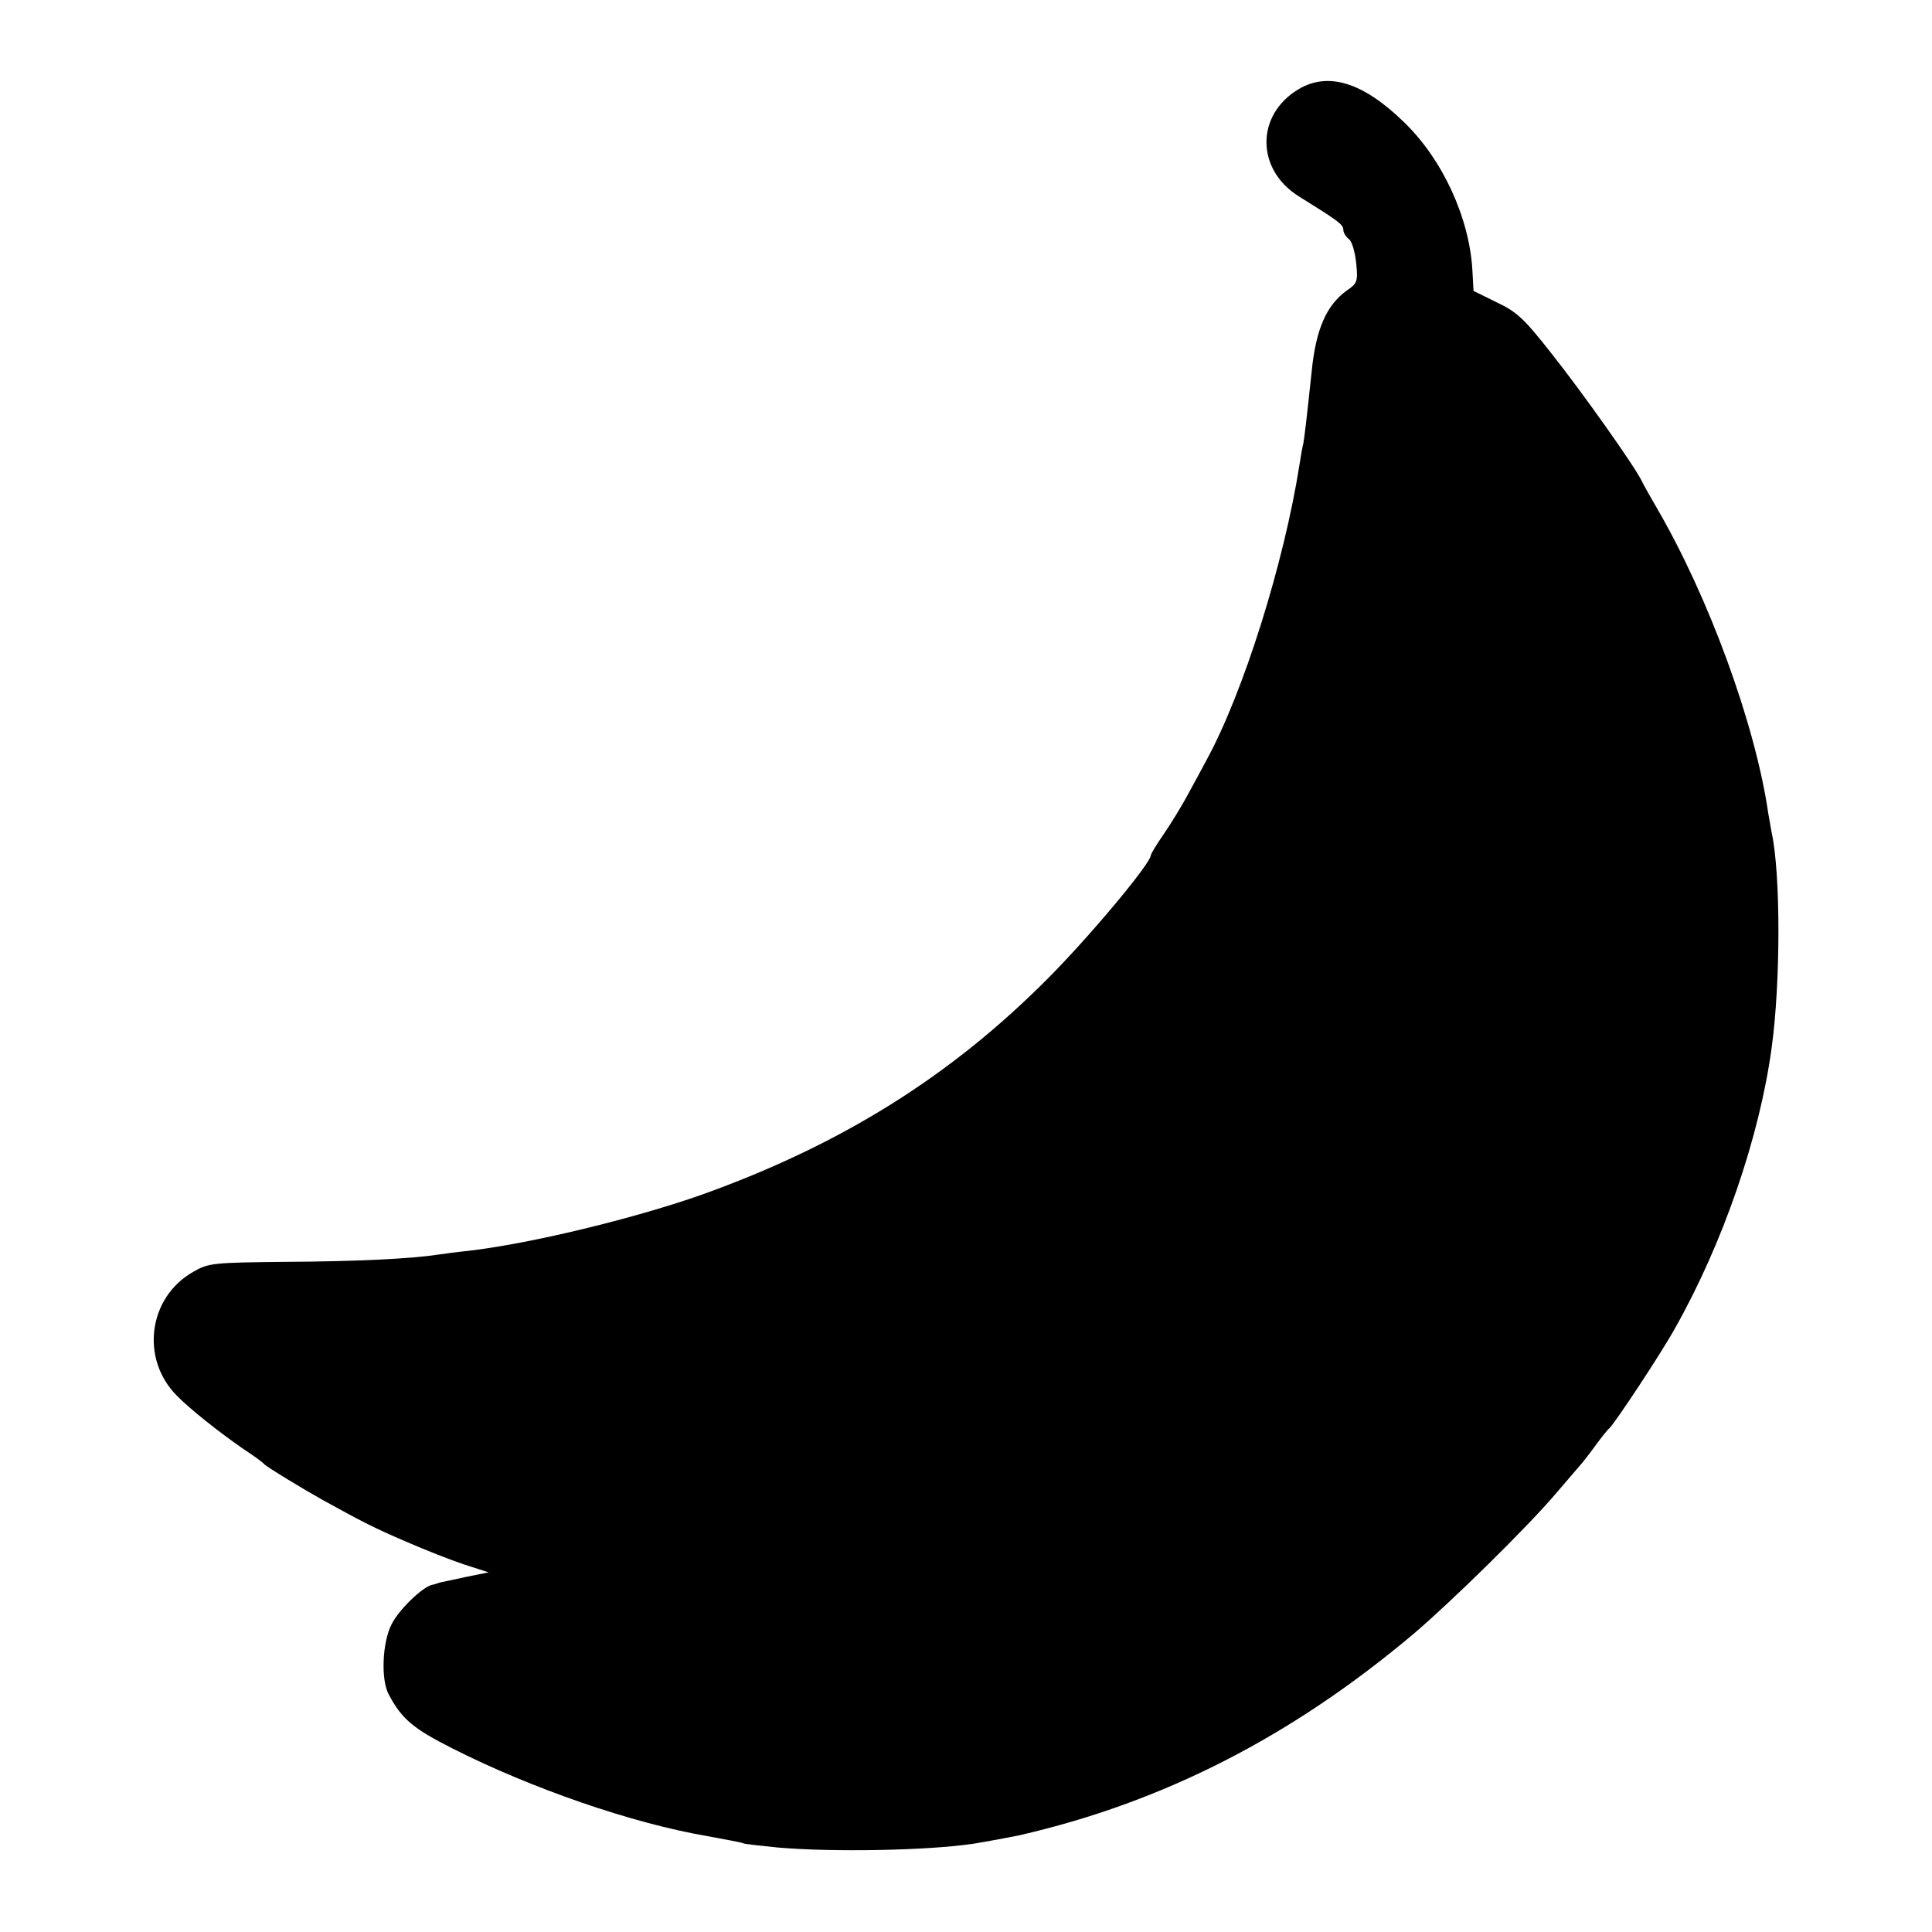 <?xml version="1.0" standalone="no"?>
<!DOCTYPE svg PUBLIC "-//W3C//DTD SVG 20010904//EN"
 "http://www.w3.org/TR/2001/REC-SVG-20010904/DTD/svg10.dtd">
<svg version="1.0" xmlns="http://www.w3.org/2000/svg"
 width="512pt" height="512pt" viewBox="0 0 512 512"
 preserveAspectRatio="xMidYMid meet">
<g transform="translate(0,512) scale(0.1,-0.1)"
fill="#000000" stroke="none">
<path d="M3442 4884 c-115 -68 -114 -214 1 -285 103 -64 117 -74 117 -88 0 -8
7 -19 15 -25 8 -6 16 -34 19 -63 5 -49 3 -54 -25 -73 -54 -39 -82 -103 -93
-215 -14 -133 -19 -172 -22 -190 -3 -11 -7 -36 -10 -55 -41 -262 -149 -606
-247 -785 -6 -11 -26 -49 -46 -85 -19 -36 -50 -86 -68 -112 -18 -26 -33 -51
-33 -54 0 -22 -165 -219 -275 -329 -258 -259 -547 -439 -915 -571 -182 -64
-455 -130 -620 -149 -30 -3 -66 -8 -80 -10 -72 -11 -217 -18 -400 -19 -196 -2
-207 -3 -247 -26 -120 -67 -142 -231 -44 -329 33 -34 111 -96 176 -141 28 -18
52 -36 55 -40 6 -7 103 -66 155 -95 107 -59 136 -74 220 -110 50 -22 119 -49
155 -61 l65 -21 -60 -12 c-33 -7 -64 -14 -70 -15 -5 -2 -14 -5 -20 -6 -26 -6
-88 -66 -107 -104 -25 -48 -29 -147 -8 -186 34 -65 65 -91 168 -143 209 -106
477 -199 677 -233 49 -9 92 -17 95 -19 3 -2 43 -6 90 -11 148 -13 401 -8 520
10 32 5 106 19 120 22 381 87 722 261 1046 534 99 84 303 284 379 374 28 33
55 64 60 70 6 6 24 29 40 51 16 22 34 45 40 50 15 14 137 198 174 265 127 225
224 507 256 743 24 173 24 462 0 571 -2 12 -6 35 -9 51 -34 235 -158 574 -296
810 -16 28 -34 59 -39 70 -20 41 -159 237 -240 339 -73 93 -92 110 -145 135
l-61 30 -3 55 c-8 139 -79 294 -182 393 -108 105 -200 133 -278 87z"/>
</g>
</svg>
